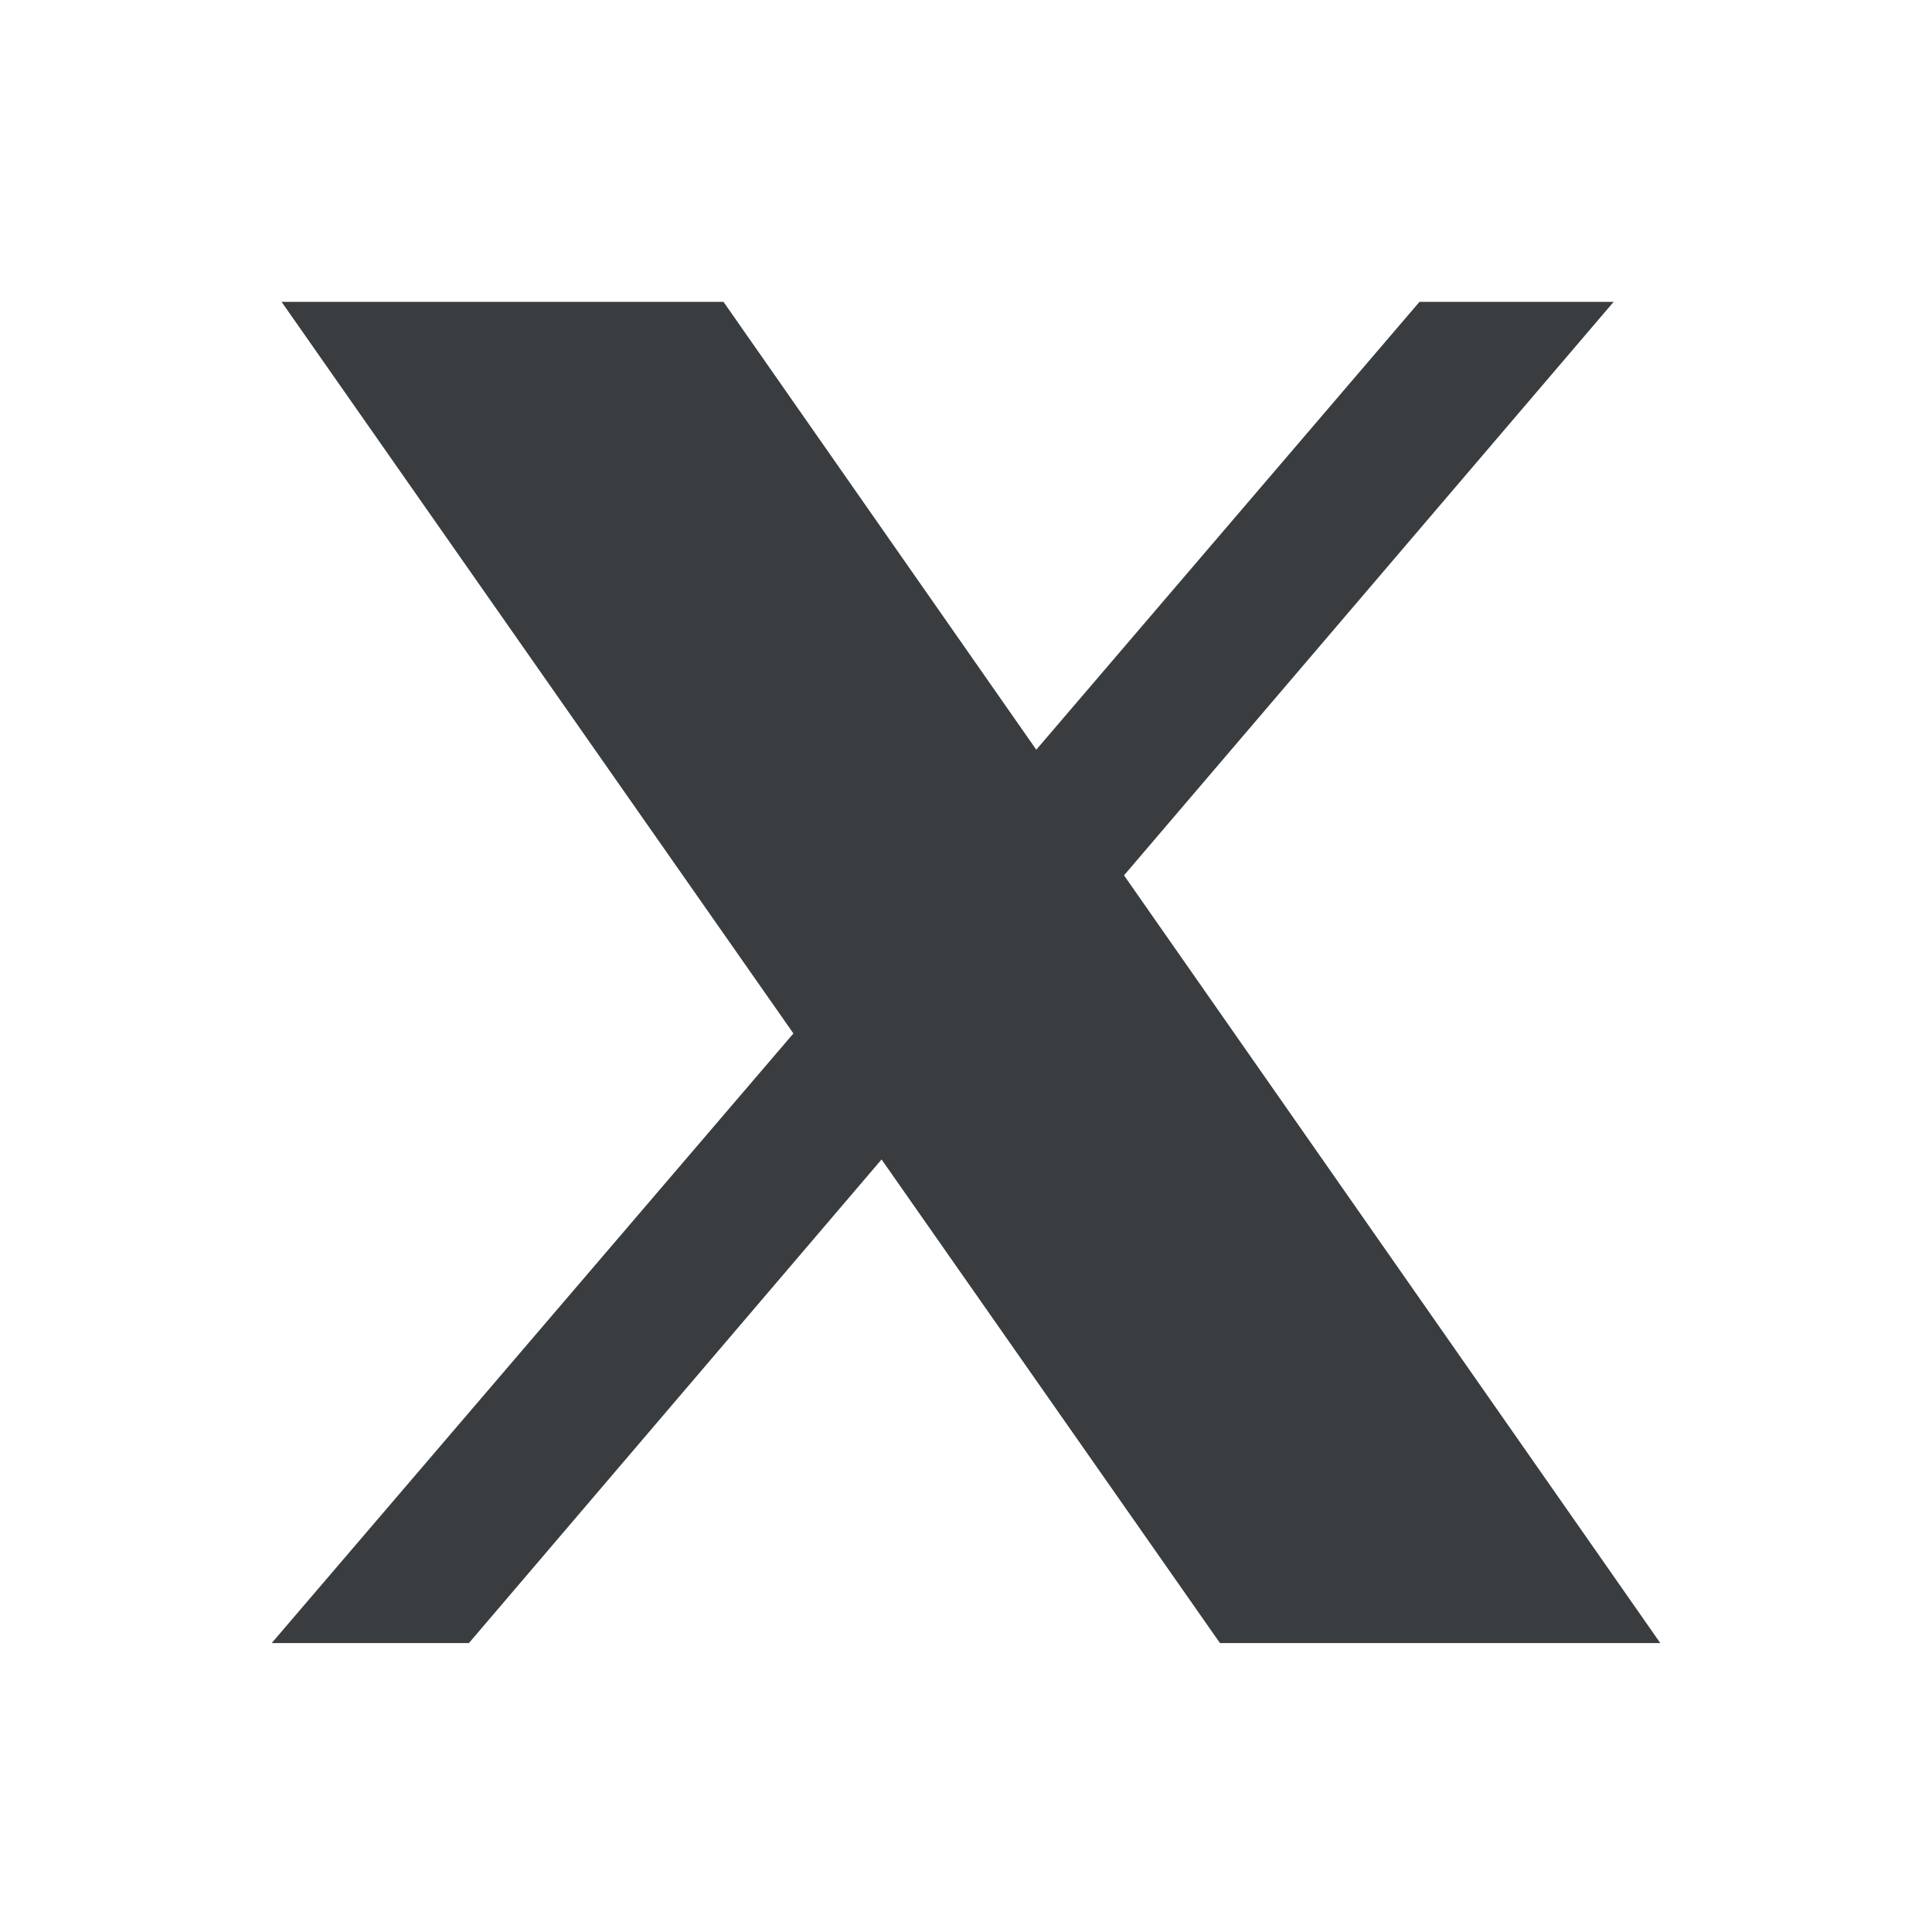 <svg viewBox="0 0 24 24" fill="none" xmlns="http://www.w3.org/2000/svg"><path d="m3.498 3.75 6.358 9.088-6.481 7.573h2.45l5.126-6.008 4.204 6.008h5.47l-6.662-9.537 6.082-7.124h-2.412l-4.76 5.563L8.988 3.75z" fill="#3A3D40"/></svg>